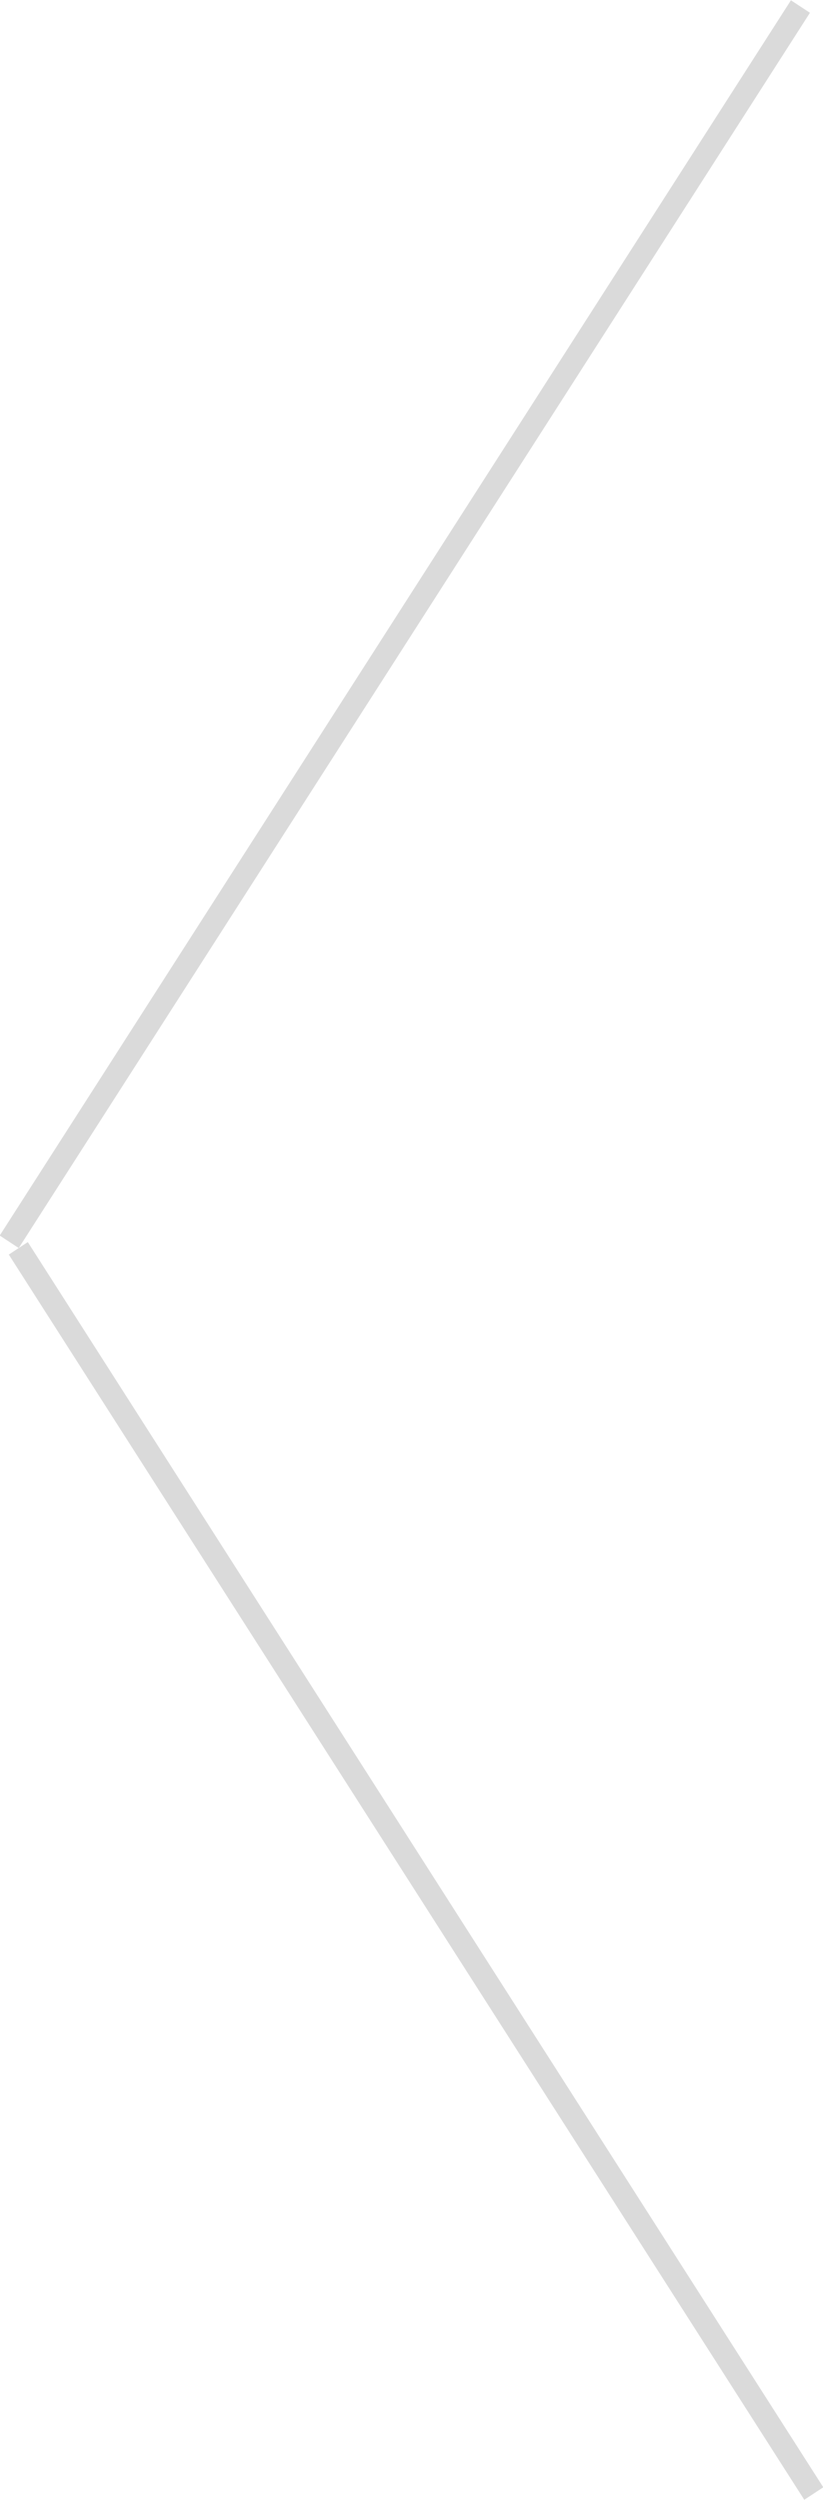 <?xml version="1.0" encoding="utf-8"?>
<svg xmlns="http://www.w3.org/2000/svg"
	xmlns:xlink="http://www.w3.org/1999/xlink"
	width="29px" height="88px" viewBox="0 0 29 88">
<path fillRule="evenodd" d="M-0.01 43.49C-0.01 43.49 27.87 0.01 27.87 0.01 27.87 0.01 28.54 0.45 28.54 0.45 28.54 0.45 0.66 43.93 0.66 43.93 0.66 43.93-0.01 43.49-0.01 43.49ZM 29.01 87.55C 29.01 87.55 28.34 87.99 28.34 87.99 28.34 87.99 0.31 44.16 0.31 44.16 0.31 44.16 0.98 43.72 0.98 43.72 0.98 43.72 29.01 87.55 29.01 87.55Z" fill="rgb(218,218,218)"/></svg>